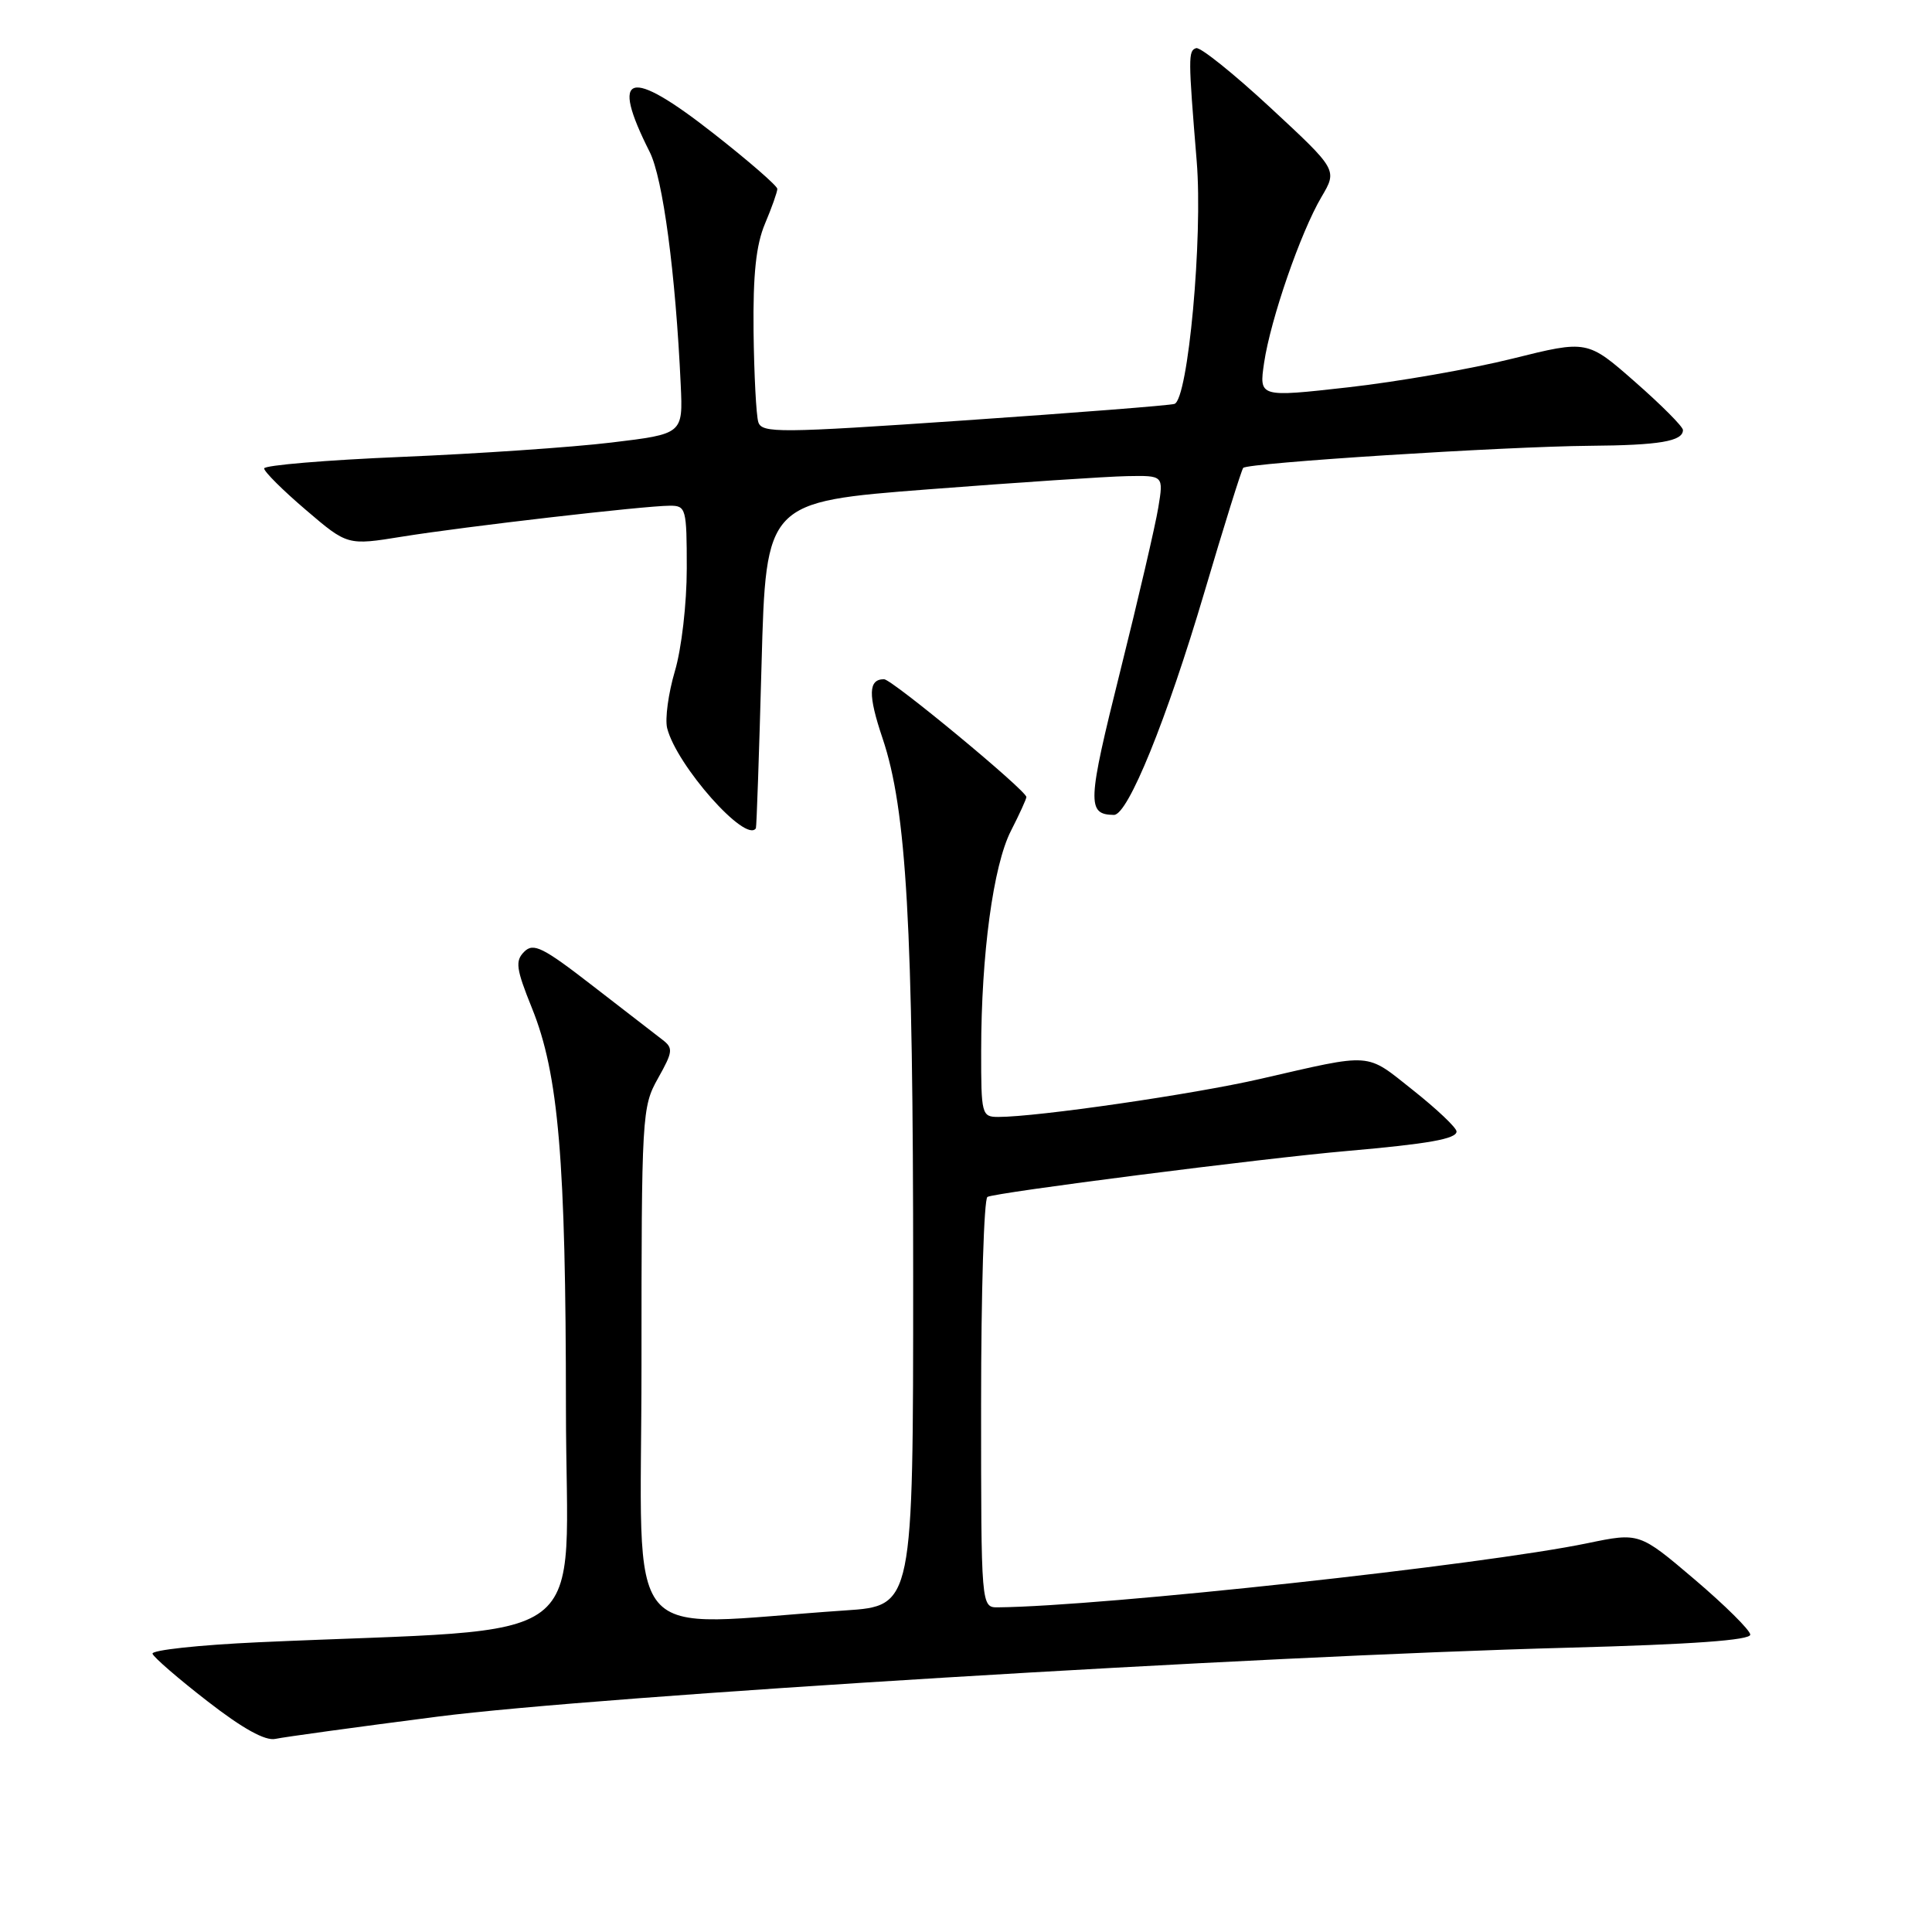 <?xml version="1.0" encoding="UTF-8" standalone="no"?>
<!DOCTYPE svg PUBLIC "-//W3C//DTD SVG 1.1//EN" "http://www.w3.org/Graphics/SVG/1.1/DTD/svg11.dtd" >
<svg xmlns="http://www.w3.org/2000/svg" xmlns:xlink="http://www.w3.org/1999/xlink" version="1.1" viewBox="0 0 256 256">
 <g >
 <path fill="currentColor"
d=" M 58.00 227.46 C 79.24 224.73 166.13 219.44 207.75 218.33 C 224.27 217.89 231.98 217.33 231.92 216.59 C 231.88 215.99 228.56 212.70 224.54 209.28 C 217.22 203.06 217.22 203.06 210.36 204.48 C 196.43 207.37 146.02 212.85 132.25 212.98 C 130.00 213.00 130.00 213.00 130.00 186.06 C 130.00 171.24 130.38 158.88 130.84 158.60 C 131.76 158.03 167.41 153.47 178.50 152.51 C 189.25 151.57 193.00 150.91 193.00 149.93 C 193.00 149.43 190.41 146.98 187.25 144.47 C 180.87 139.41 182.08 139.50 167.00 142.96 C 158.13 145.00 137.45 148.00 132.29 148.00 C 130.08 148.00 130.00 147.70 130.01 139.25 C 130.02 126.44 131.61 114.69 133.95 110.10 C 135.08 107.89 136.00 105.87 136.00 105.61 C 136.00 104.75 118.18 90.00 117.14 90.00 C 115.05 90.00 115.00 92.06 116.94 97.82 C 120.13 107.28 121.00 122.59 121.00 169.14 C 121.00 212.79 121.00 212.79 112.00 213.39 C 81.81 215.43 85.00 219.25 85.00 180.99 C 85.00 147.65 85.06 146.67 87.19 142.88 C 89.18 139.33 89.23 138.88 87.75 137.75 C 86.86 137.06 82.70 133.84 78.50 130.60 C 71.92 125.50 70.68 124.89 69.46 126.11 C 68.24 127.33 68.38 128.36 70.49 133.59 C 74.02 142.32 74.98 153.71 74.99 186.62 C 75.00 219.21 79.83 215.54 34.21 217.61 C 26.35 217.97 20.05 218.65 20.21 219.13 C 20.37 219.61 23.65 222.45 27.50 225.43 C 32.17 229.06 35.16 230.71 36.50 230.41 C 37.60 230.17 47.27 228.84 58.00 227.46 Z  M 100.16 109.75 C 100.25 109.61 100.59 99.83 100.91 88.00 C 101.50 66.50 101.50 66.50 123.00 64.84 C 134.82 63.93 146.68 63.14 149.34 63.09 C 154.18 63.00 154.18 63.00 153.48 67.25 C 153.10 69.59 150.83 79.36 148.43 88.96 C 144.07 106.42 144.00 107.93 147.60 107.98 C 149.46 108.01 154.60 95.33 159.58 78.50 C 162.18 69.70 164.50 62.28 164.73 62.00 C 165.31 61.33 199.26 59.17 210.67 59.07 C 219.89 59.00 223.00 58.47 223.00 56.98 C 223.00 56.53 220.15 53.67 216.66 50.61 C 210.33 45.05 210.33 45.05 200.41 47.52 C 194.96 48.88 185.17 50.59 178.66 51.32 C 166.83 52.65 166.83 52.65 167.50 48.07 C 168.36 42.29 172.34 30.78 175.10 26.10 C 177.22 22.51 177.22 22.51 168.36 14.29 C 163.49 9.77 159.05 6.21 158.50 6.38 C 157.43 6.71 157.44 7.60 158.57 21.37 C 159.40 31.46 157.43 52.94 155.62 53.52 C 155.00 53.72 142.46 54.70 127.74 55.71 C 103.21 57.39 100.95 57.41 100.48 55.93 C 100.20 55.05 99.92 49.64 99.85 43.91 C 99.77 36.32 100.18 32.45 101.37 29.63 C 102.27 27.50 103.00 25.43 103.00 25.03 C 103.00 24.63 99.19 21.32 94.53 17.67 C 83.29 8.86 80.77 9.59 86.08 20.12 C 87.84 23.60 89.52 36.21 90.20 51.00 C 90.50 57.50 90.50 57.50 81.00 58.64 C 75.78 59.27 63.29 60.12 53.25 60.54 C 43.21 60.96 35.00 61.65 35.00 62.07 C 35.00 62.50 37.48 64.97 40.52 67.56 C 46.04 72.28 46.04 72.28 53.27 71.11 C 61.50 69.78 85.36 67.02 88.75 67.01 C 90.90 67.00 91.00 67.36 91.00 75.32 C 91.00 79.98 90.31 85.97 89.42 88.95 C 88.56 91.87 88.10 95.25 88.40 96.48 C 89.65 101.43 98.84 111.81 100.16 109.75 Z "/>
</g>
</svg>